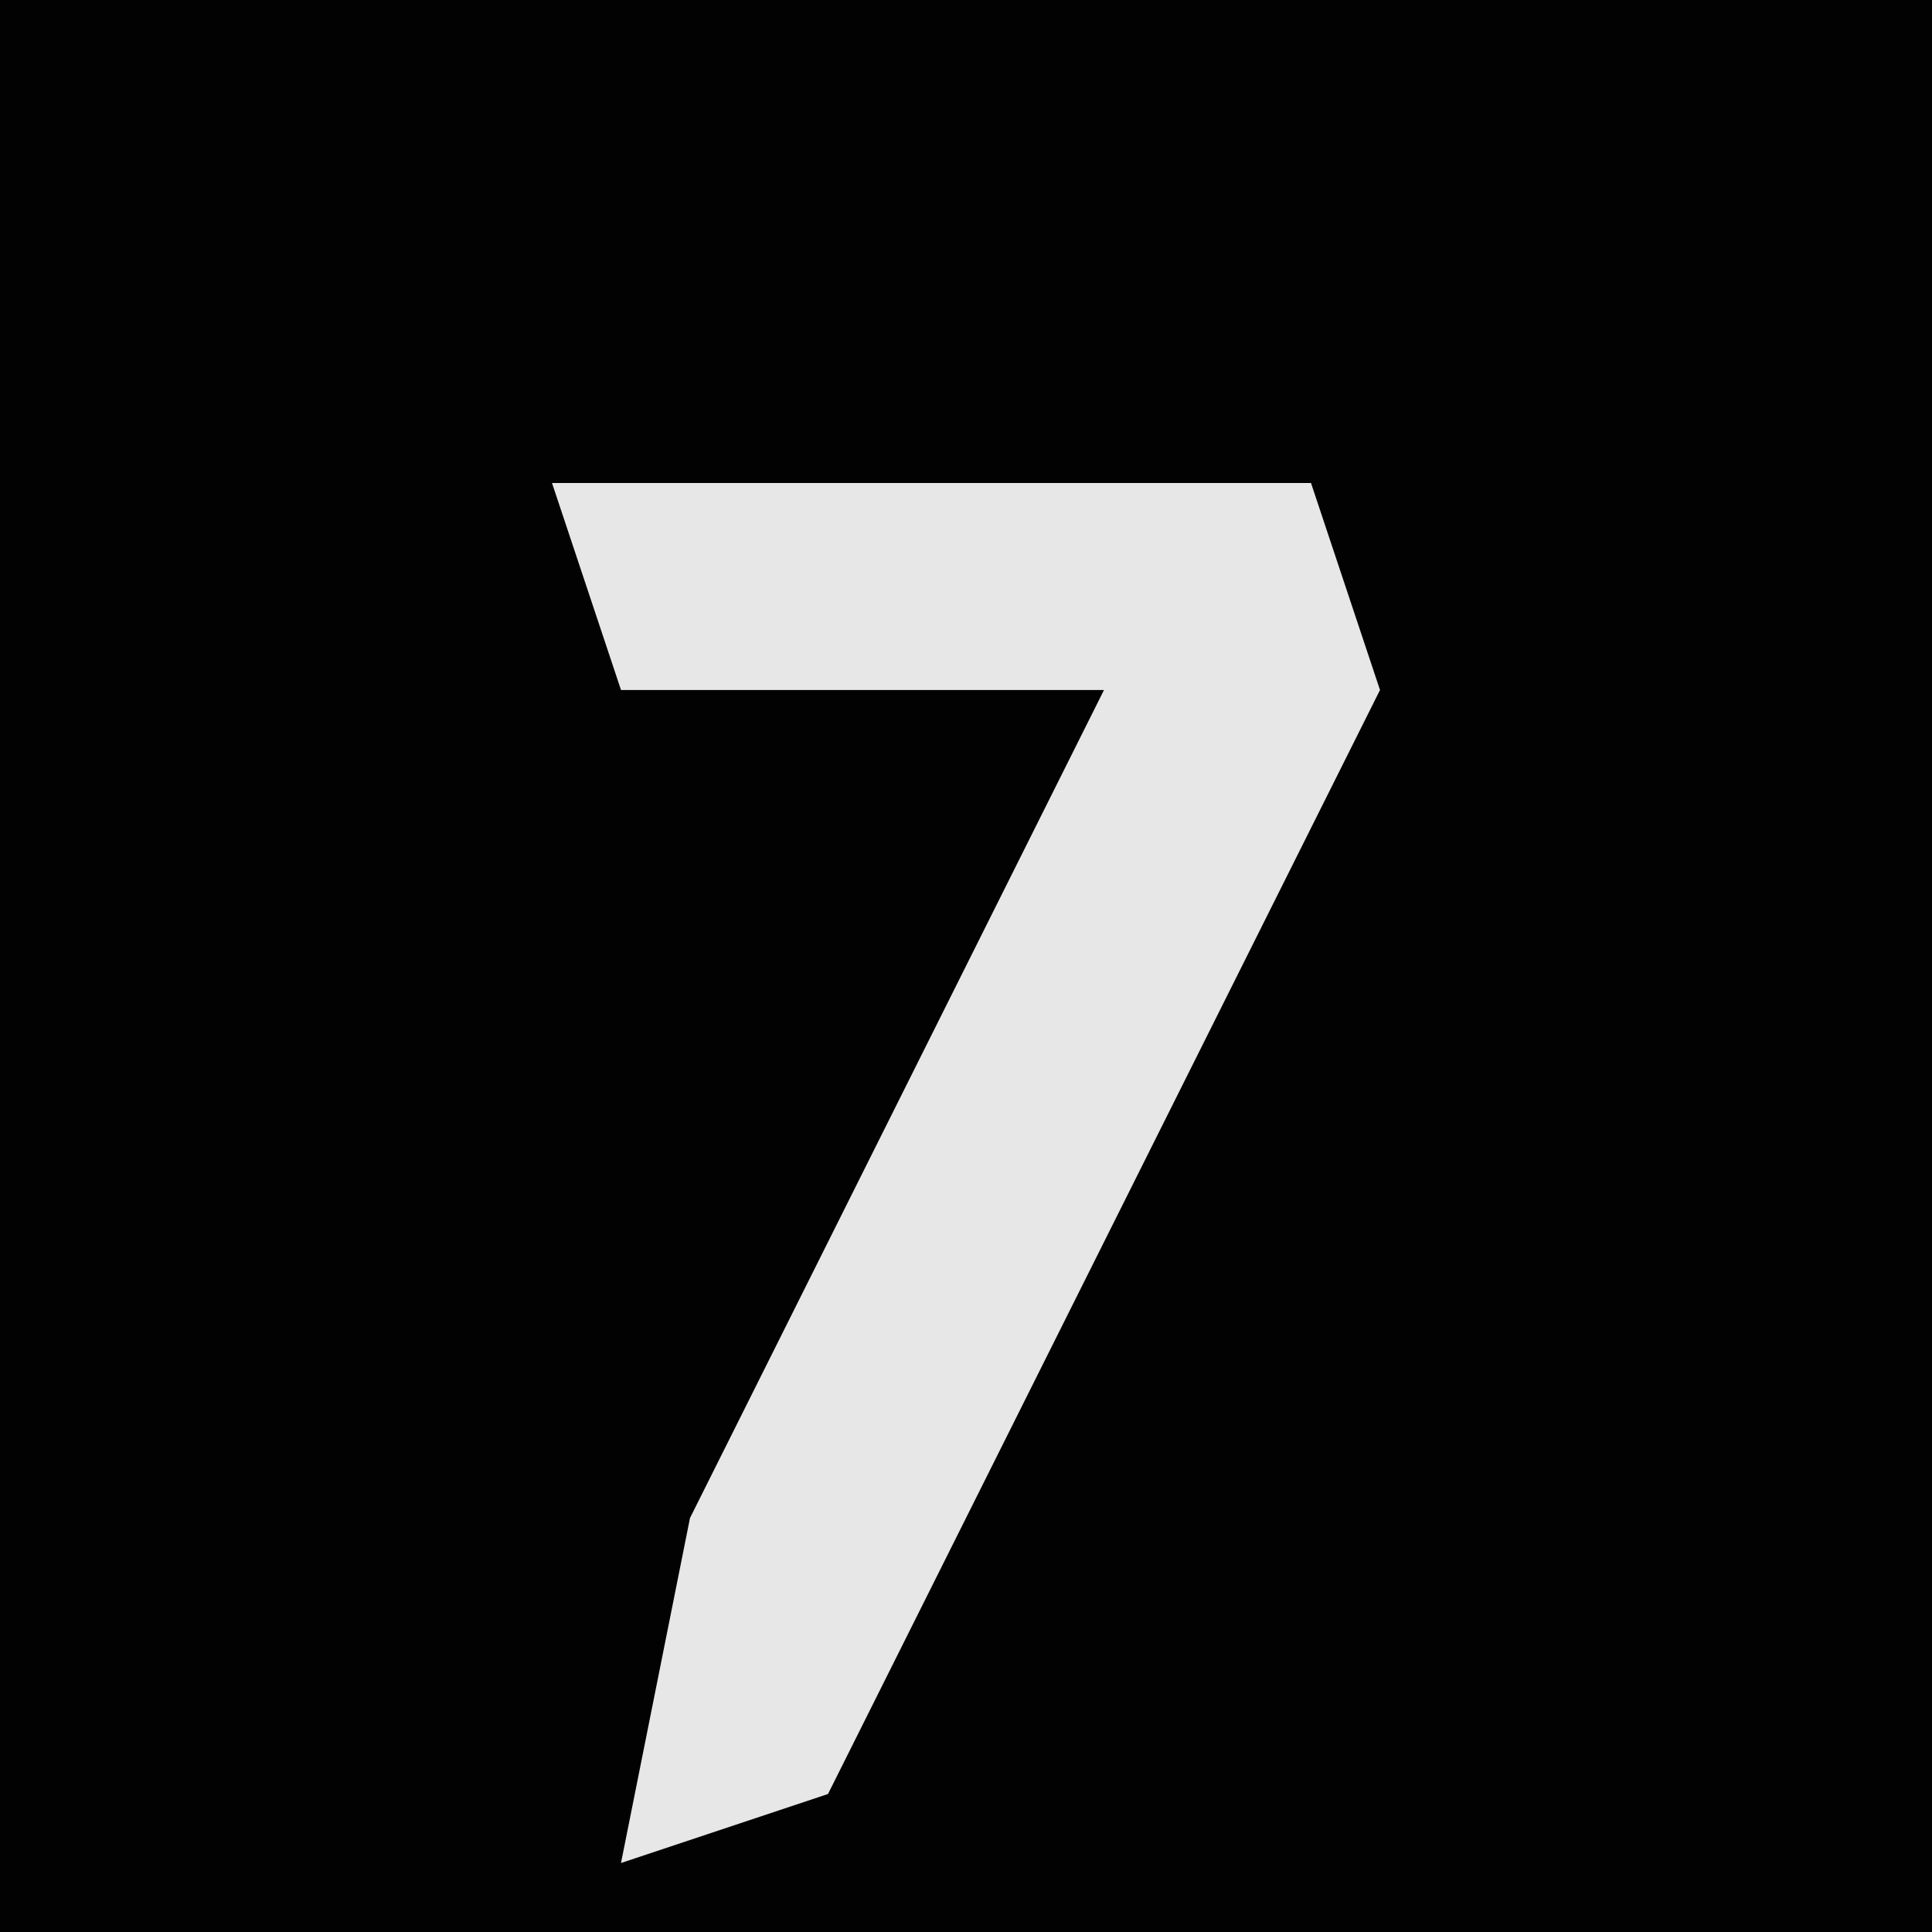 <?xml version="1.0" encoding="UTF-8"?>
<svg version="1.1" xmlns="http://www.w3.org/2000/svg" width="28" height="28">
<path d="M0,0 L28,0 L28,28 L0,28 Z " fill="#020202" transform="translate(0,0)"/>
<path d="M0,0 L11,0 L12,3 L4,19 L1,20 L2,15 L8,3 L1,3 Z " fill="#E7E7E7" transform="translate(8,7)"/>
</svg>
